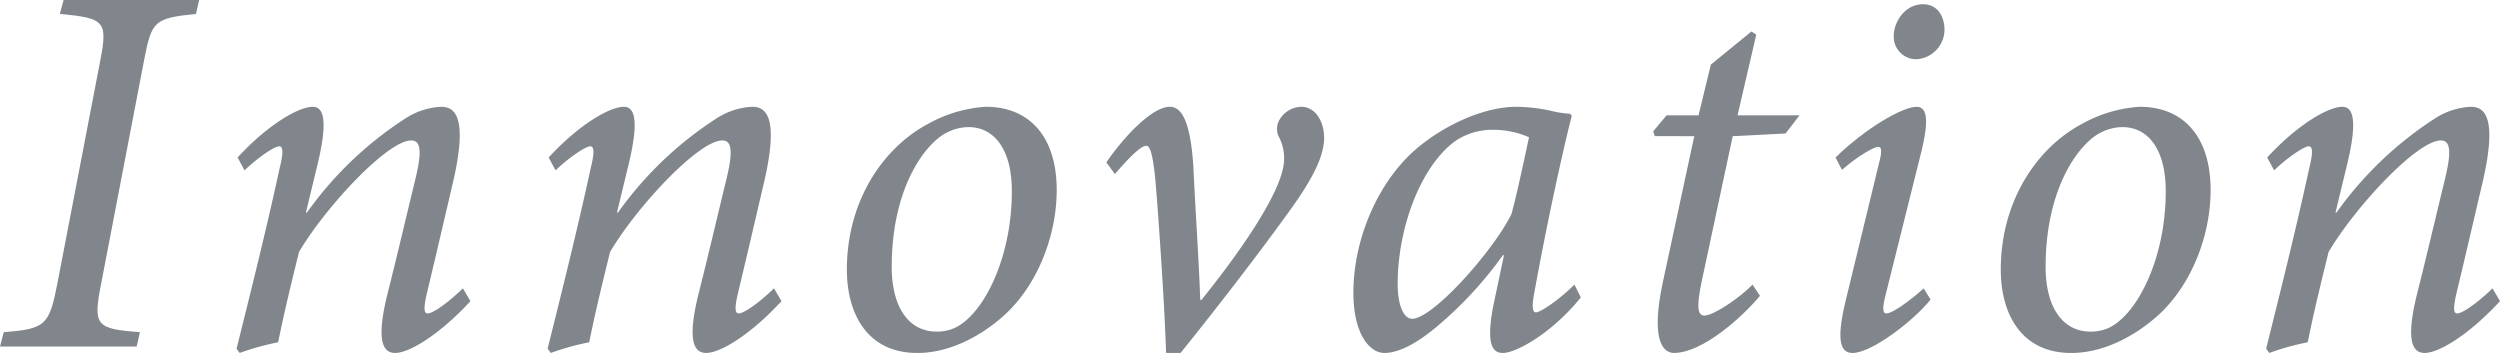<svg xmlns="http://www.w3.org/2000/svg" width="378.824" height="55.067" viewBox="0 0 378.824 55.067">
  <g id="グループ_26288" data-name="グループ 26288" transform="translate(-440.52 -349.016)">
    <path id="パス_38467" data-name="パス 38467" d="M106.212,3.9c-6.311.646-6.721,1.051-7.854,6.957L91.811,44.919c-1.216,6.225-.729,6.712,5.9,7.2L97.224,54.3H76.512l.57-2.181c6.311-.487,6.875-1.057,8.091-7.2l6.556-34.066c1.133-5.906.561-6.311-6.151-6.957l.57-2.107H106.69Z" transform="translate(364.008 347.227)" fill="#80868b"/>
    <path id="パス_38468" data-name="パス 38468" d="M124.625,36.926c-4.776,5.177-9.307,7.846-11.406,7.846-2.022,0-2.754-2.187-1.293-8.415,1.535-6.069,2.913-11.975,4.366-17.961,1.131-4.613.646-5.824-.646-5.824-3.56,0-12.943,10.03-17,16.91-.965,3.961-2.181,8.814-3.155,13.672a39.131,39.131,0,0,0-5.824,1.618l-.478-.644c2.181-8.746,4.608-18.454,6.547-27.436.652-2.586.41-3.232-.077-3.232-.729,0-3.238,1.7-5.263,3.642l-1.048-1.945c4.363-4.776,9.139-7.686,11.406-7.686,1.862,0,2.181,2.751.646,8.979l-1.7,7.04h.159A54.658,54.658,0,0,1,114.754,9.248a10.958,10.958,0,0,1,5.422-1.777c1.939,0,4.206,1.216,1.78,11.571-1.293,5.5-2.594,11.163-3.961,16.828-.487,2.19-.41,2.913.159,2.913.729,0,2.91-1.452,5.337-3.8Z" transform="translate(387.177 357.726)" fill="#80868b"/>
    <path id="パス_38469" data-name="パス 38469" d="M141.176,36.926c-4.776,5.177-9.307,7.846-11.406,7.846-2.022,0-2.754-2.187-1.293-8.415,1.535-6.069,2.913-11.975,4.366-17.961,1.131-4.613.646-5.824-.646-5.824-3.56,0-12.949,10.03-17,16.91-.965,3.961-2.181,8.814-3.155,13.672a39.133,39.133,0,0,0-5.824,1.618l-.478-.644c2.181-8.746,4.608-18.454,6.547-27.436.652-2.586.41-3.232-.077-3.232-.729,0-3.238,1.7-5.263,3.642L105.9,15.157c4.363-4.776,9.139-7.686,11.406-7.686,1.862,0,2.181,2.751.646,8.979l-1.7,7.04h.159A54.659,54.659,0,0,1,131.305,9.248a10.958,10.958,0,0,1,5.422-1.777c1.939,0,4.206,1.216,1.78,11.571-1.293,5.5-2.594,11.163-3.961,16.828-.487,2.19-.41,2.913.16,2.913.729,0,2.91-1.452,5.337-3.8Z" transform="translate(417.76 357.726)" fill="#80868b"/>
    <path id="パス_38470" data-name="パス 38470" d="M142.7,7.471a20.525,20.525,0,0,0-8.737,2.594c-6.715,3.557-12.3,11.565-12.3,22.088,0,6.553,3,12.622,10.682,12.622,4.531,0,8.979-2.19,12.462-5.1,5.664-4.693,8.654-12.622,8.654-19.582,0-8.005-4.047-12.622-10.759-12.622M137.852,41.05a6.668,6.668,0,0,1-2.592.487c-4.289,0-6.8-3.8-6.8-9.788,0-12.462,5.419-19.1,8.575-20.476a7.247,7.247,0,0,1,3.081-.723c3.716,0,6.547,3.158,6.547,9.711,0,10.358-4.448,18.927-8.814,20.789" transform="translate(447.182 357.726)" fill="#80868b"/>
    <path id="パス_38471" data-name="パス 38471" d="M149.87,36.761c3.315-4.121,12.539-15.936,12.539-21.359a6.877,6.877,0,0,0-.889-3.56,2.871,2.871,0,0,1,0-2.022A3.926,3.926,0,0,1,165,7.471c1.945,0,3.4,1.862,3.483,4.616,0,2.509-1.293,5.664-5.021,10.842-4.69,6.556-11.89,15.854-16.742,21.846h-2.19c-.242-7.527-1.133-20.225-1.535-25.166-.4-4.853-.891-6.228-1.452-6.228-.732,0-2.19,1.293-4.776,4.289l-1.293-1.78c2.913-4.206,7.034-8.418,9.626-8.418,2.1,0,3.155,3.078,3.56,8.979.327,7.125.806,13.681,1.048,20.311Z" transform="translate(472.689 357.726)" fill="#80868b"/>
    <path id="パス_38472" data-name="パス 38472" d="M182.109,34.417c-2.341,2.344-5.177,4.206-5.824,4.206-.487,0-.729-.646-.159-3.483,1.862-10.272,4.286-21.276,5.579-26.294l-.242-.319a16.036,16.036,0,0,1-3.073-.487,26.236,26.236,0,0,0-5.018-.57c-5.095,0-11,2.836-15.048,6.234-5.906,4.935-9.708,13.755-9.708,21.923,0,6.479,2.586,9.147,4.69,9.147,2.181,0,4.858-1.461,7.527-3.642a58.265,58.265,0,0,0,10.434-11.169h.165l-1.62,7.686c-1.131,5.909-.083,7.125,1.455,7.125,2.022,0,7.441-3,11.816-8.418Zm-9.543-10.682c-2.754,5.582-11.9,15.862-15.054,15.862-1.133,0-2.184-1.7-2.184-5.345,0-8.008,3.241-17.557,8.737-21.6a10.081,10.081,0,0,1,5.747-1.694,13.462,13.462,0,0,1,5.422,1.133c-.57,2.583-1.78,8.415-2.668,11.648" transform="translate(496.982 357.726)" fill="#80868b"/>
    <path id="パス_38473" data-name="パス 38473" d="M184.634,18.917l-8.014.41-4.767,22.324c-.814,3.97-.41,4.858.478,4.858,1.375,0,5.345-2.668,7.285-4.69l1.133,1.694c-2.671,3.241-8.737,8.66-13.026,8.66-1.862,0-3.483-2.347-1.7-10.682l4.77-22.165H164.81l-.242-.729,2.022-2.426h4.853l1.863-7.686,6.151-5.021.729.487-2.836,12.22h9.392Z" transform="translate(526.458 350.323)" fill="#80868b"/>
    <path id="パス_38474" data-name="パス 38474" d="M188.673,36.684c-2.668,3.315-8.979,8.091-11.81,8.091-1.618,0-2.668-1.3-1.057-7.931l5.021-20.712c.484-1.78.484-2.592-.085-2.592-.646,0-3.073,1.375-5.5,3.48l-.974-1.862c4.448-4.363,10.113-7.686,12.3-7.686,1.78,0,1.694,2.592.806,6.393L181.8,36.2c-.487,1.939-.327,2.586.159,2.586.974,0,3.8-2.1,5.664-3.8Z" transform="translate(544.39 357.726)" fill="#80868b"/>
    <path id="パス_38475" data-name="パス 38475" d="M185.055,5.658a4.516,4.516,0,0,1-4.289,4.69,3.406,3.406,0,0,1-3.4-3.557c0-2.022,1.618-4.776,4.448-4.776,2.1,0,3.155,1.7,3.238,3.642" transform="translate(550.113 347.646)" fill="#80868b"/>
    <path id="パス_38476" data-name="パス 38476" d="M204.1,7.471a20.525,20.525,0,0,0-8.737,2.594c-6.715,3.557-12.3,11.565-12.3,22.088,0,6.553,3,12.622,10.682,12.622,4.531,0,8.979-2.19,12.462-5.1,5.664-4.693,8.654-12.622,8.654-19.582,0-8.005-4.047-12.622-10.759-12.622M199.25,41.05a6.668,6.668,0,0,1-2.592.487c-4.289,0-6.8-3.8-6.8-9.788,0-12.462,5.419-19.1,8.575-20.476a7.247,7.247,0,0,1,3.081-.723c3.716,0,6.547,3.158,6.547,9.711,0,10.358-4.448,18.927-8.814,20.789" transform="translate(560.634 357.726)" fill="#80868b"/>
    <path id="パス_38477" data-name="パス 38477" d="M232.617,36.926c-4.776,5.177-9.307,7.846-11.406,7.846-2.022,0-2.754-2.187-1.293-8.415,1.535-6.069,2.913-11.975,4.366-17.961,1.133-4.613.646-5.824-.646-5.824-3.56,0-12.943,10.03-17,16.91-.965,3.961-2.181,8.814-3.155,13.672a39.13,39.13,0,0,0-5.824,1.618l-.478-.644c2.181-8.746,4.608-18.454,6.547-27.436.652-2.586.41-3.232-.077-3.232-.729,0-3.238,1.7-5.263,3.642l-1.048-1.945c4.363-4.776,9.139-7.686,11.406-7.686,1.862,0,2.181,2.751.646,8.979l-1.7,7.04h.159A54.658,54.658,0,0,1,222.746,9.248a10.958,10.958,0,0,1,5.422-1.777c1.939,0,4.206,1.216,1.78,11.571-1.293,5.5-2.594,11.163-3.961,16.828-.487,2.19-.41,2.913.159,2.913.729,0,2.91-1.452,5.337-3.8Z" transform="translate(586.727 357.726)" fill="#80868b"/>
    <ellipse id="楕円形_41" data-name="楕円形 41" cx="3.246" cy="3.246" rx="3.246" ry="3.246" transform="translate(639.366 397.591)" fill="#80868b" opacity="0"/>
    <ellipse id="楕円形_42" data-name="楕円形 42" cx="3.246" cy="3.246" rx="3.246" ry="3.246" transform="translate(685.737 397.591)" fill="#80868b" opacity="0"/>
  </g>
</svg>
